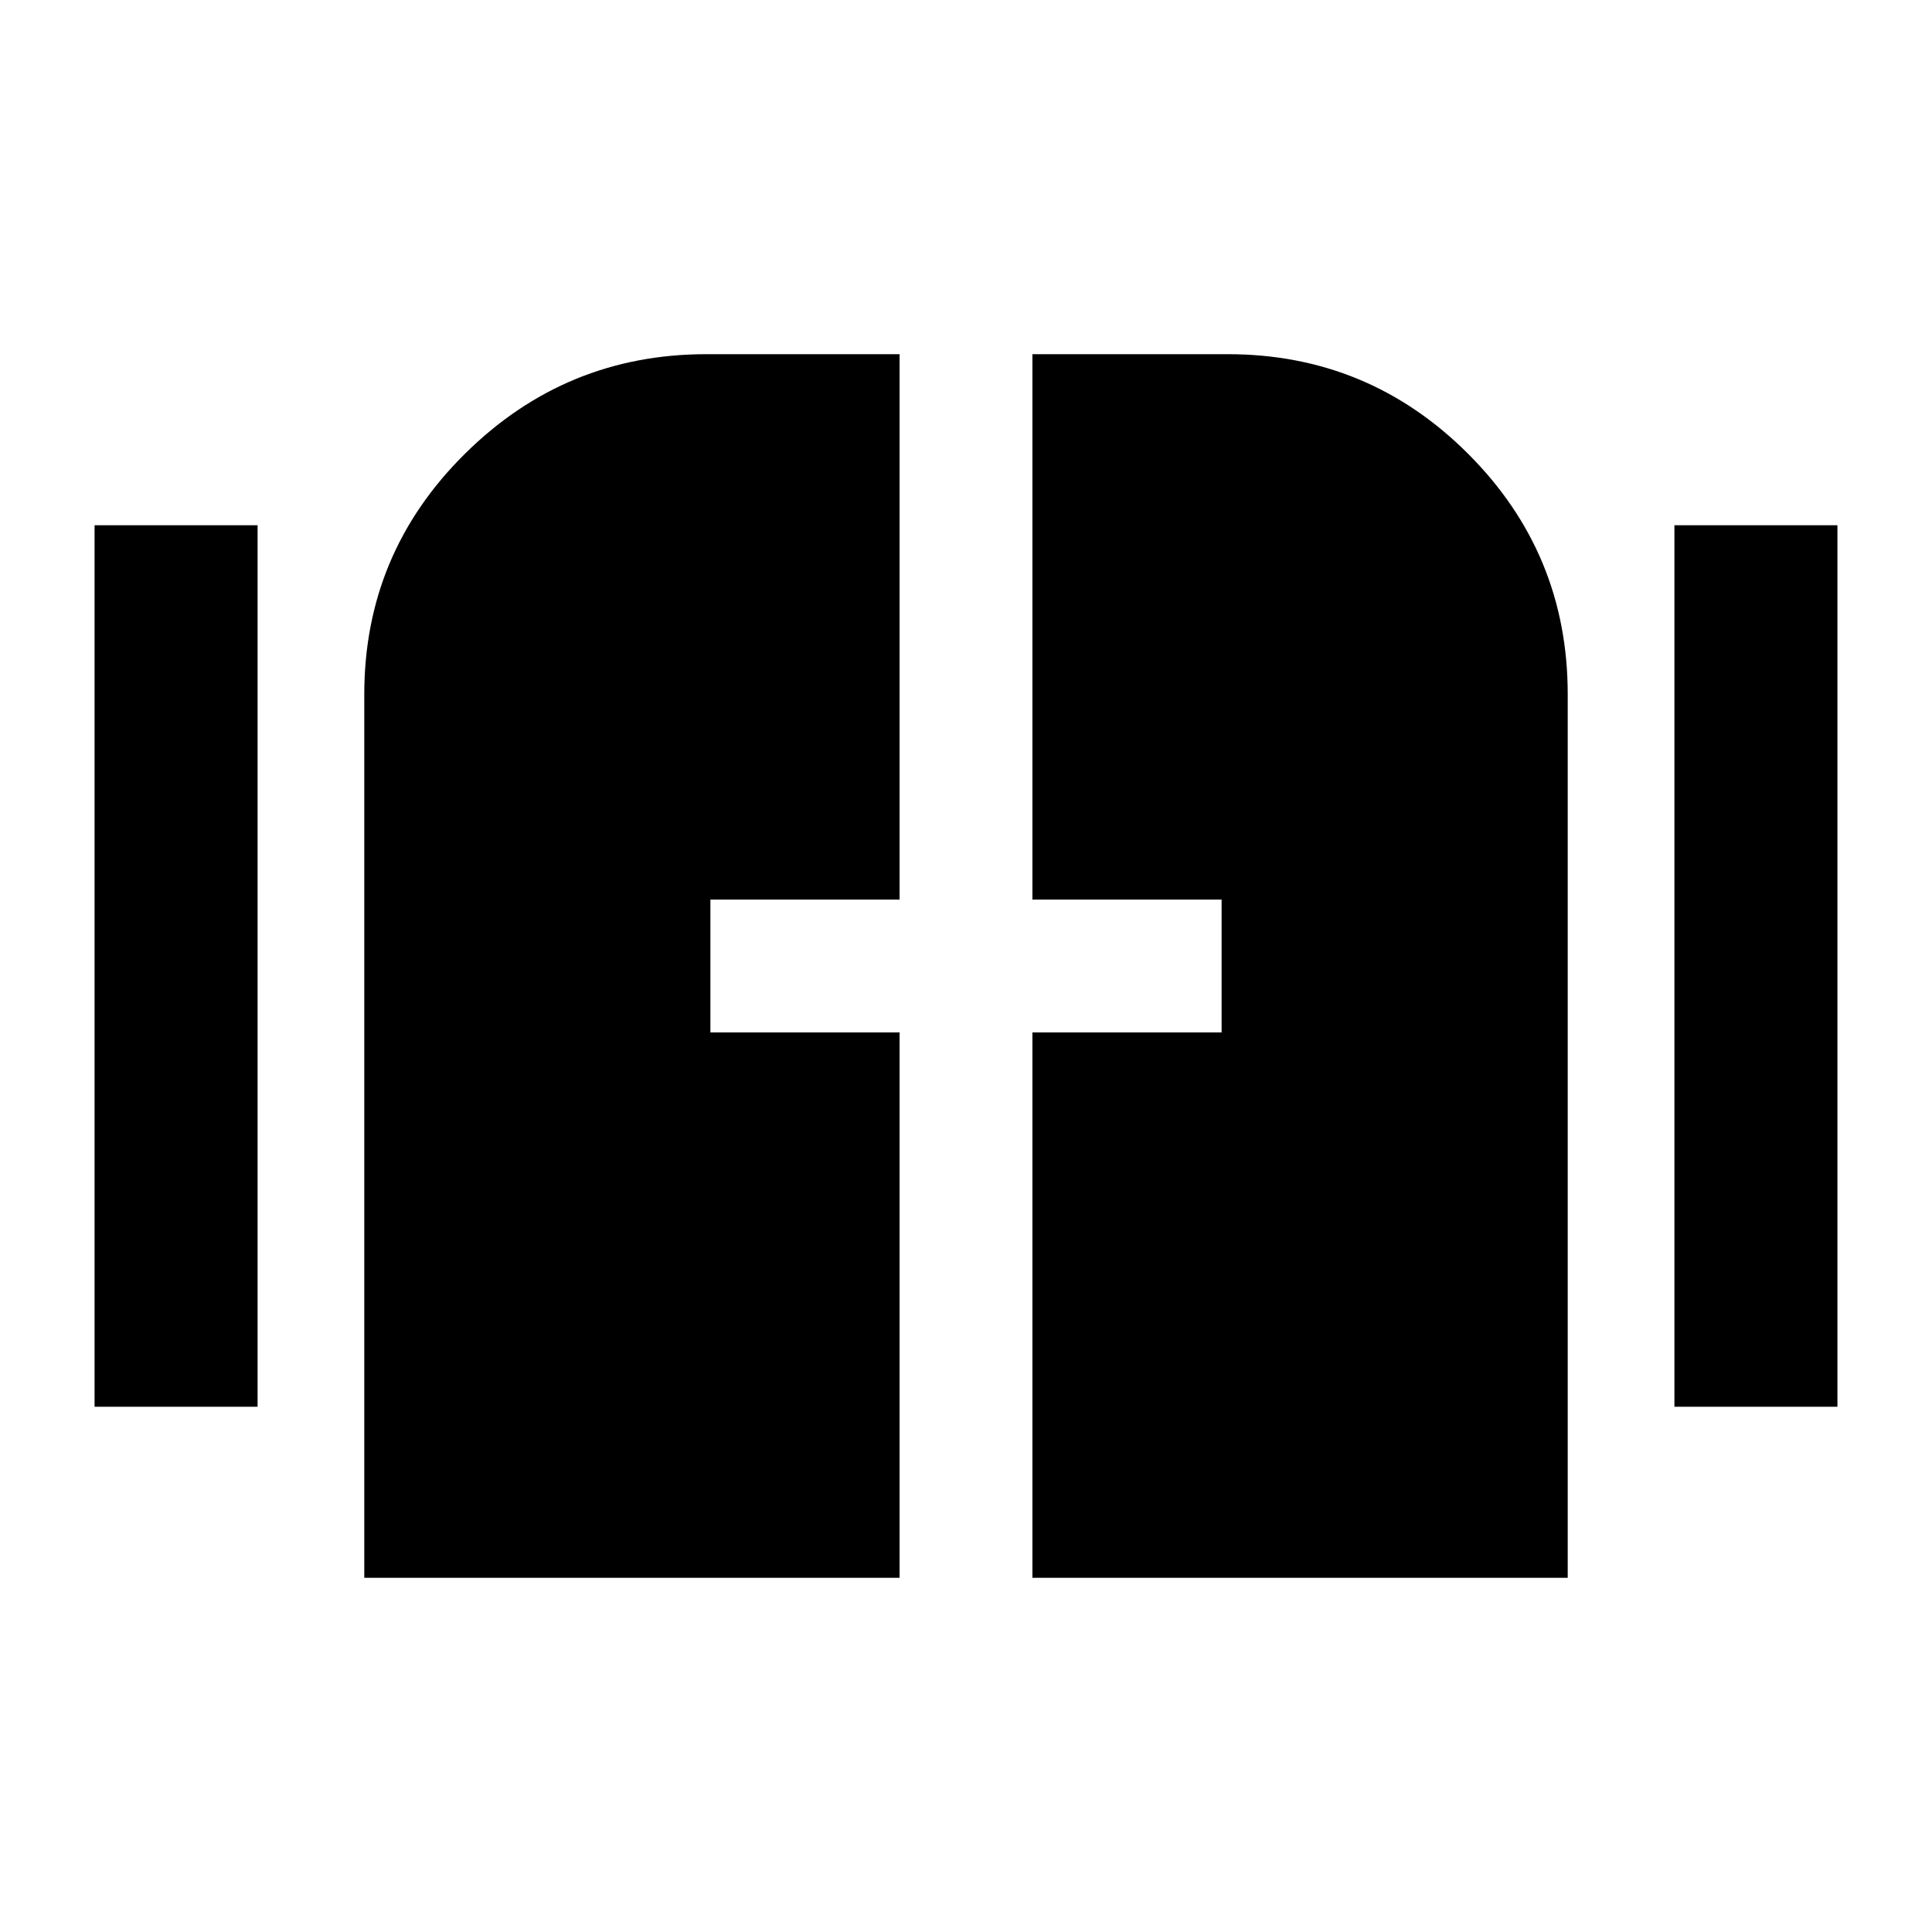 <svg xmlns="http://www.w3.org/2000/svg" height="40" width="40"><path d="M1.958 29.125v-18.25h3.375v18.25Zm32.709 0v-18.25h3.375v18.25ZM7.542 32.667V14.375q0-2.917 2.083-4.979 2.083-2.063 5-2.063h4v11.292h-3.917v2.75h3.917v11.292Zm13.833 0V21.375h3.917v-2.75h-3.917V7.333h4.042q2.916 0 4.979 2.063 2.062 2.062 2.062 4.979v18.292Z"/></svg>